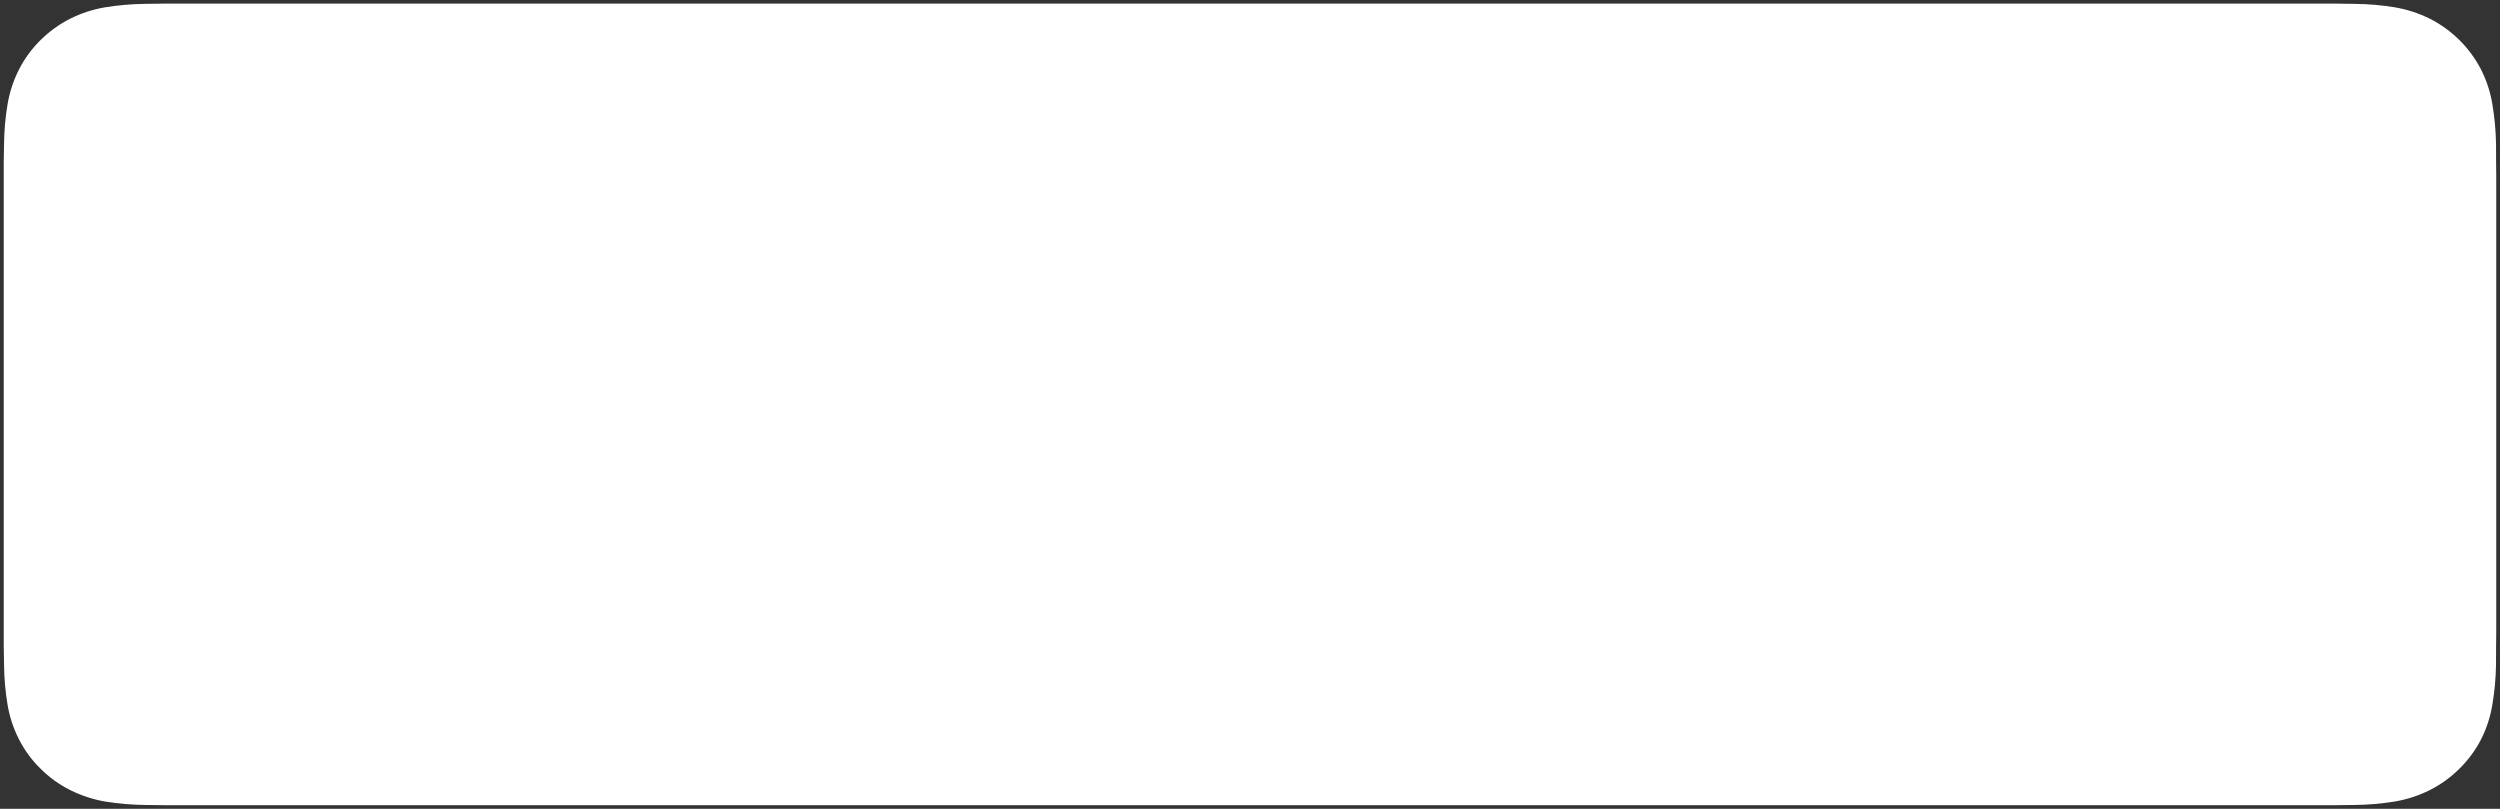 <svg width="170" height="55" viewBox="0 0 170 55" fill="none" xmlns="http://www.w3.org/2000/svg">
<rect x="0" y="0" width="170" height="55" fill="#333333" stroke="none"/>
<path d="M11.138 54.752C10.7 54.752 10.273 54.747 9.838 54.737C8.938 54.725 8.04 54.648 7.152 54.505C6.323 54.363 5.521 54.1 4.77 53.724C4.027 53.351 3.349 52.862 2.762 52.275C2.167 51.696 1.672 51.023 1.296 50.285C0.915 49.542 0.652 48.746 0.515 47.924C0.367 47.04 0.287 46.147 0.276 45.252C0.267 44.951 0.255 43.951 0.255 43.951V11.032C0.255 11.032 0.267 10.047 0.276 9.758C0.287 8.864 0.366 7.972 0.514 7.09C0.651 6.266 0.914 5.467 1.295 4.721C1.67 3.984 2.163 3.311 2.754 2.729C3.345 2.142 4.025 1.651 4.77 1.272C5.518 0.897 6.319 0.636 7.146 0.497C8.038 0.353 8.939 0.275 9.842 0.263L11.139 0.246H158.854L160.166 0.264C161.061 0.275 161.954 0.352 162.838 0.496C163.673 0.637 164.482 0.9 165.239 1.277C166.731 2.039 167.945 3.245 168.71 4.725C169.085 5.465 169.344 6.257 169.48 7.075C169.629 7.964 169.712 8.863 169.73 9.764C169.734 10.168 169.734 10.601 169.734 11.032C169.745 11.567 169.745 12.075 169.745 12.588V42.412C169.745 42.929 169.745 43.434 169.734 43.944C169.734 44.407 169.734 44.832 169.728 45.269C169.711 46.154 169.629 47.036 169.482 47.91C169.348 48.738 169.087 49.54 168.706 50.289C168.327 51.02 167.835 51.686 167.247 52.264C166.659 52.854 165.98 53.346 165.235 53.721C164.48 54.1 163.672 54.364 162.838 54.505C161.949 54.648 161.051 54.726 160.151 54.737C159.73 54.747 159.289 54.752 158.861 54.752L157.303 54.755L11.138 54.752Z" fill="white"/>
</svg>
